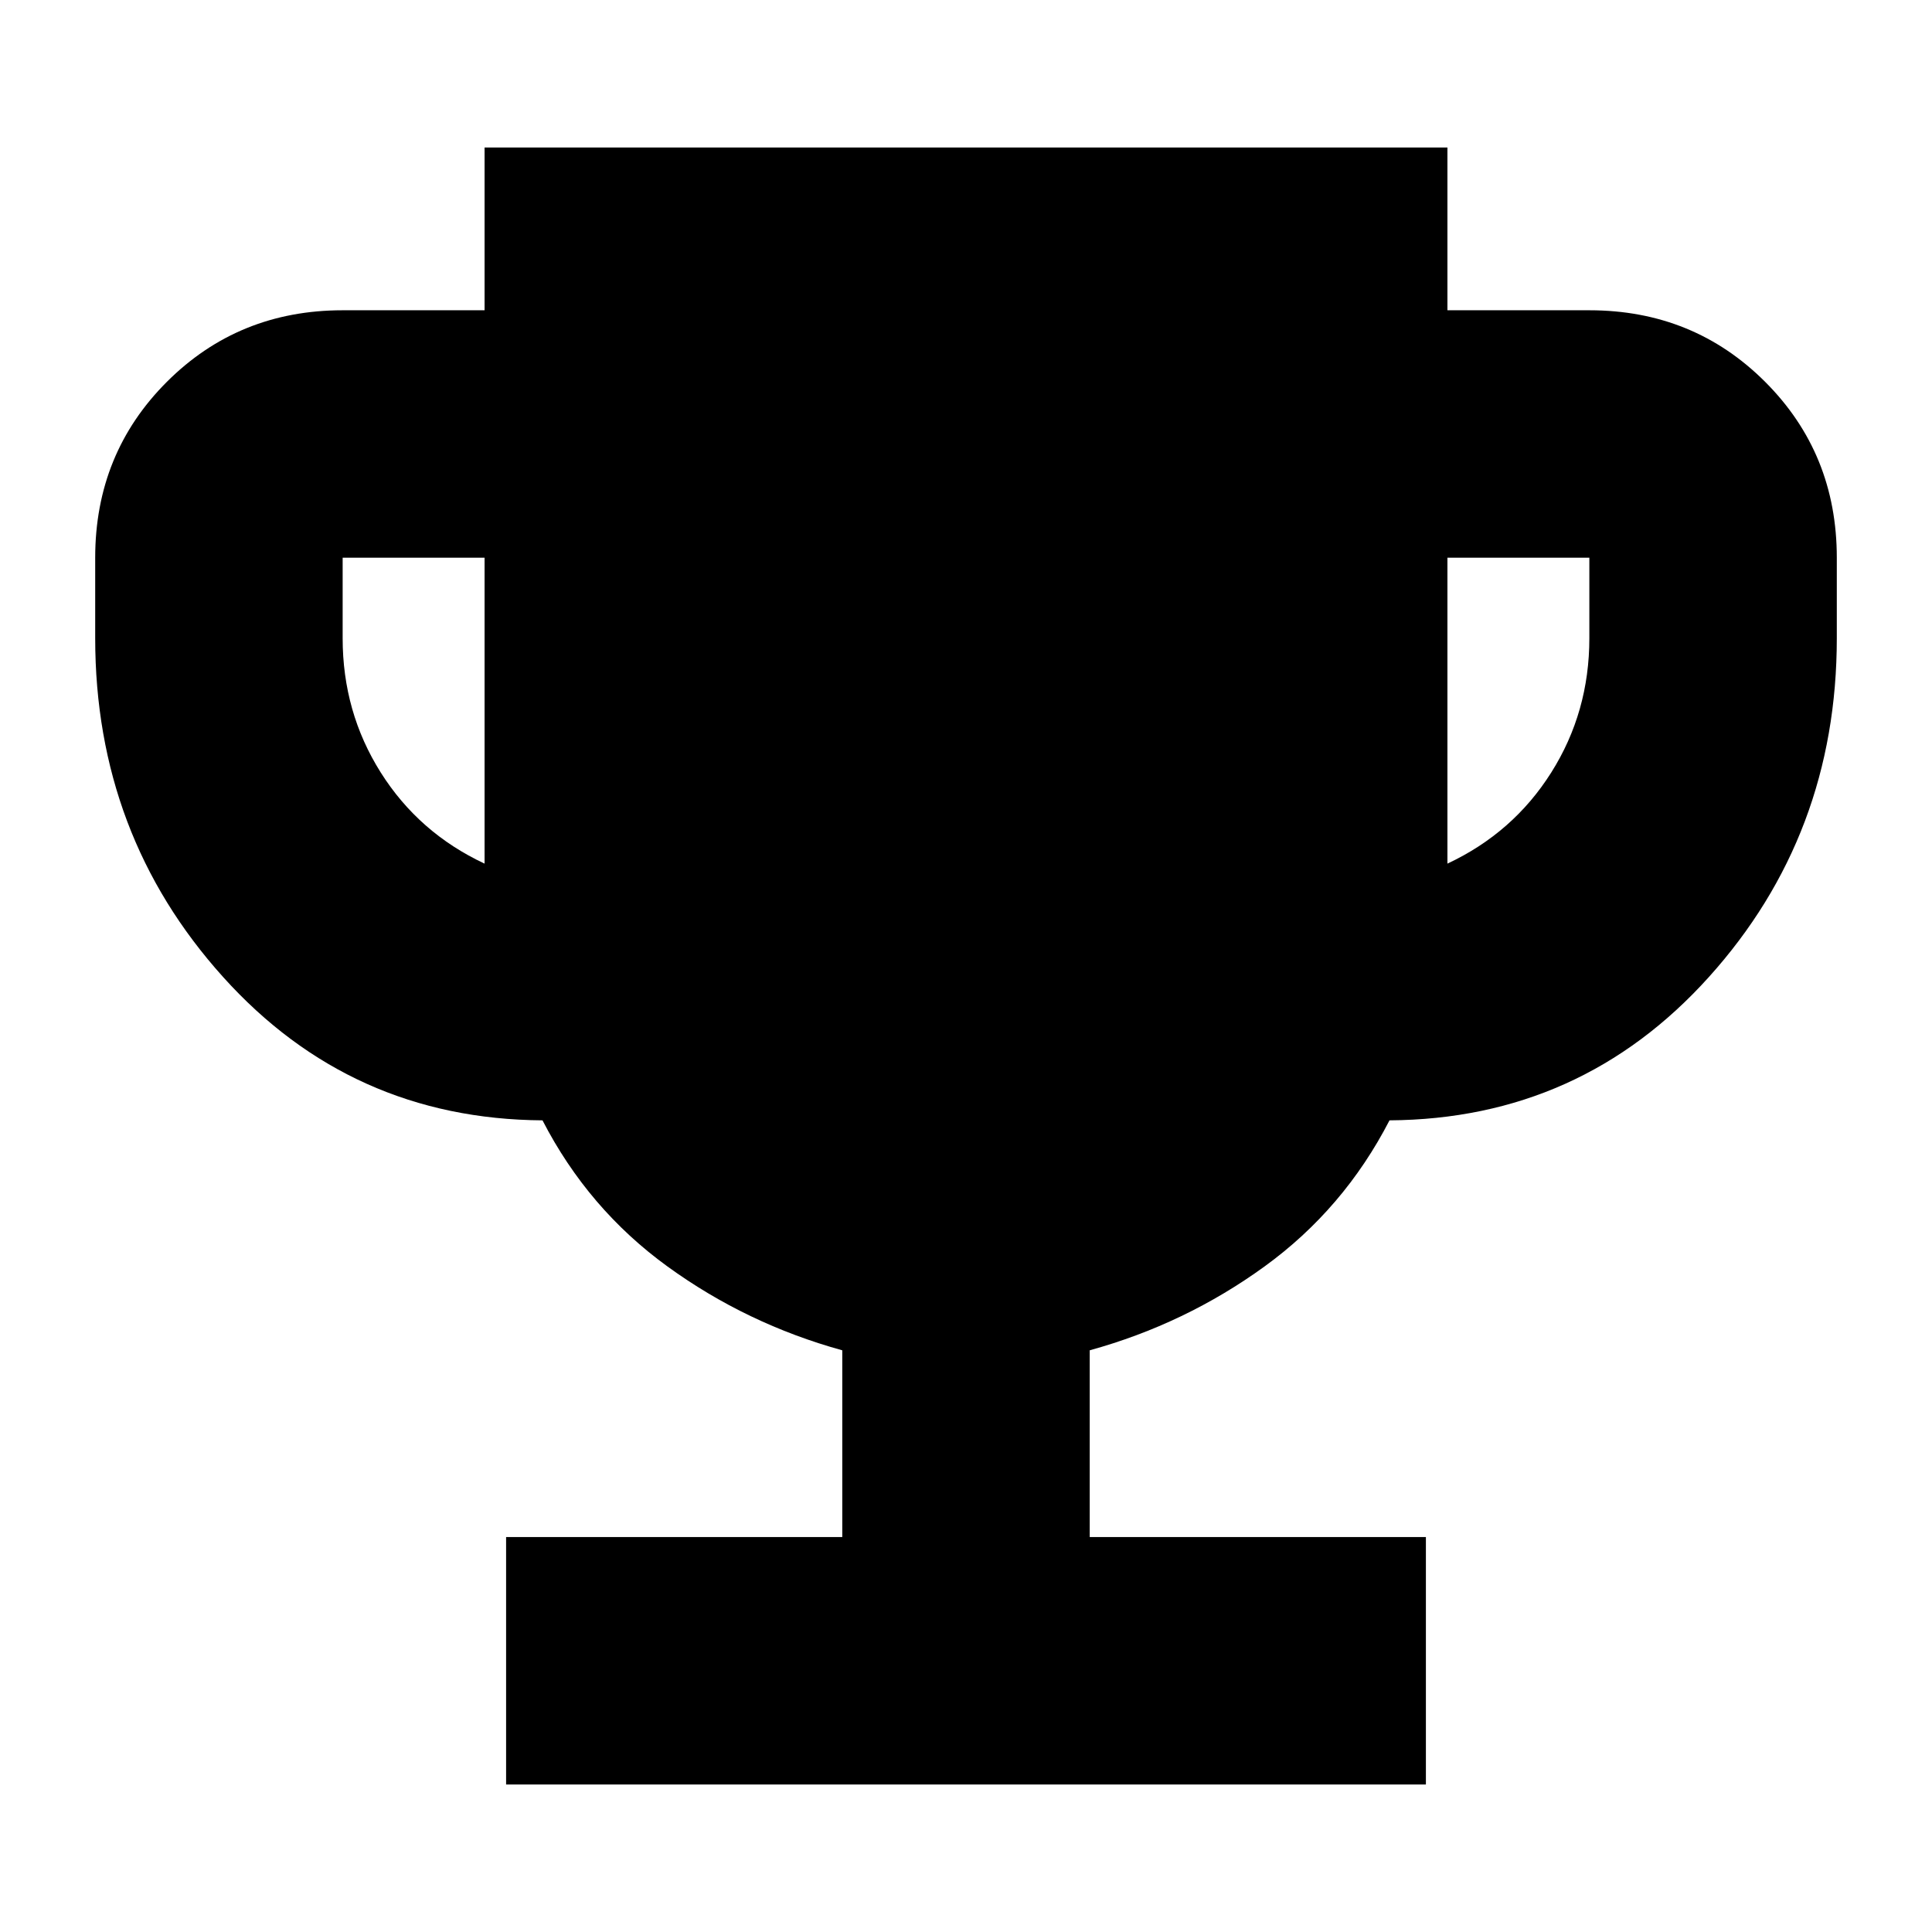 <svg xmlns="http://www.w3.org/2000/svg" height="24" viewBox="0 -960 960 960" width="24"><path d="M251.479-73.304V-196.26h167.042v-92.782q-47.565-13.13-86.913-41.695-39.348-28.566-62.043-72.566-95.175-.651-158.719-71.239Q47.302-545.13 47.302-642.87v-40q0-51.782 35.587-87.37 35.588-35.587 87.371-35.587h70.522v-80.869h478.436v80.869h70.522q51.783 0 87.371 35.587 35.587 35.588 35.587 87.37v40q0 97.74-63.544 168.327-63.544 70.588-158.719 71.239-22.695 44-62.043 72.566-39.348 28.565-86.913 41.695v92.782h167.042v122.957H251.479ZM240.782-530.87v-152H170.26v40q0 36.696 18.913 66.696t51.609 45.304Zm478.436 0q32.696-15.304 51.609-45.304 18.913-30 18.913-66.696v-40h-70.522v152Z"/></svg>